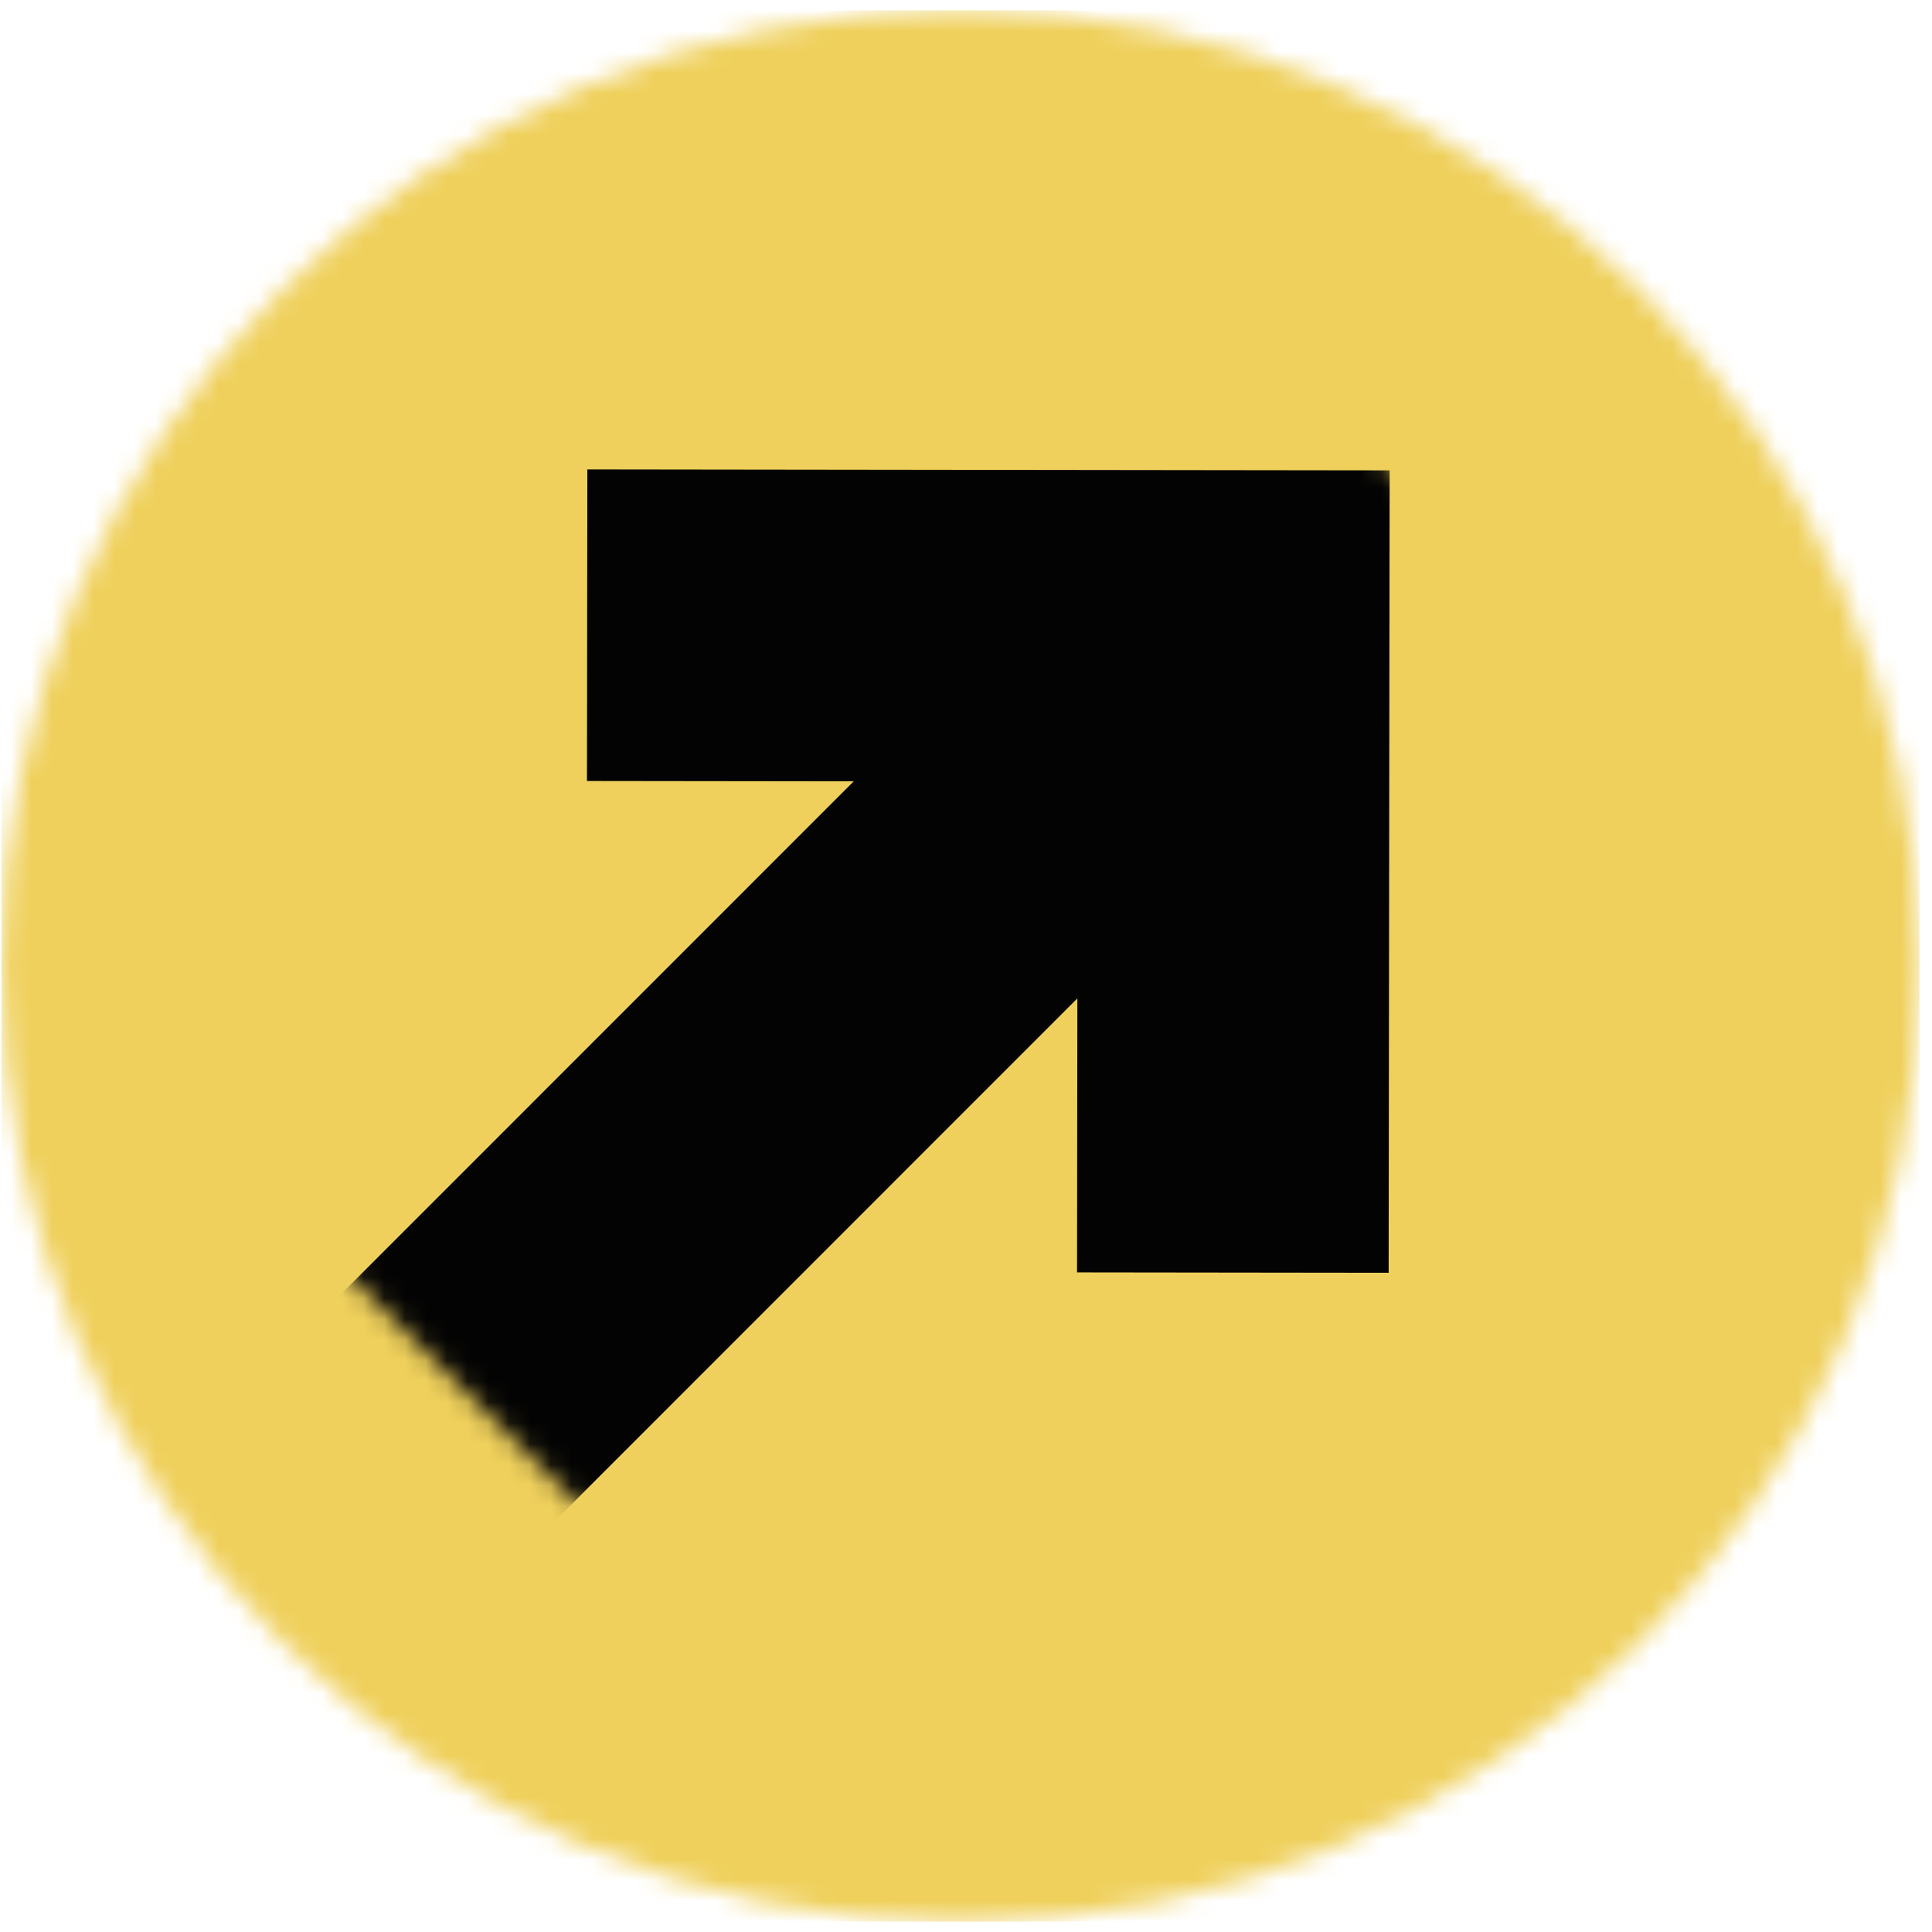 <svg width="93" height="93" viewBox="0 0 93 93" fill="none" xmlns="http://www.w3.org/2000/svg">
<mask id="mask0_2579_2993" style="mask-type:luminance" maskUnits="userSpaceOnUse" x="0" y="0" width="93" height="93">
<path d="M46.398 0.5H46.074C20.669 0.5 0.074 21.095 0.074 46.5C0.074 71.905 20.669 92.5 46.074 92.5H46.398C71.804 92.5 92.399 71.905 92.399 46.5C92.399 21.095 71.804 0.5 46.398 0.5Z" fill="white"/>
</mask>
<g mask="url(#mask0_2579_2993)">
<path d="M92.398 0.5H0.074V92.5H92.398V0.5Z" fill="#EFD05C"/>
<mask id="mask1_2579_2993" style="mask-type:luminance" maskUnits="userSpaceOnUse" x="1" y="1" width="90" height="90">
<path d="M46.376 90.979L1.875 46.468L46.376 1.958L90.877 46.468L46.376 90.979Z" fill="white"/>
</mask>
<g mask="url(#mask1_2579_2993)">
<path d="M59.354 53.758L59.383 30.133L35.764 30.104" stroke="#030303" stroke-width="15" stroke-miterlimit="10" stroke-linecap="square"/>
<path d="M26.205 63.113L55.51 33.801" stroke="#030303" stroke-width="15" stroke-miterlimit="10" stroke-linecap="square" stroke-linejoin="round"/>
</g>
</g>
</svg>

